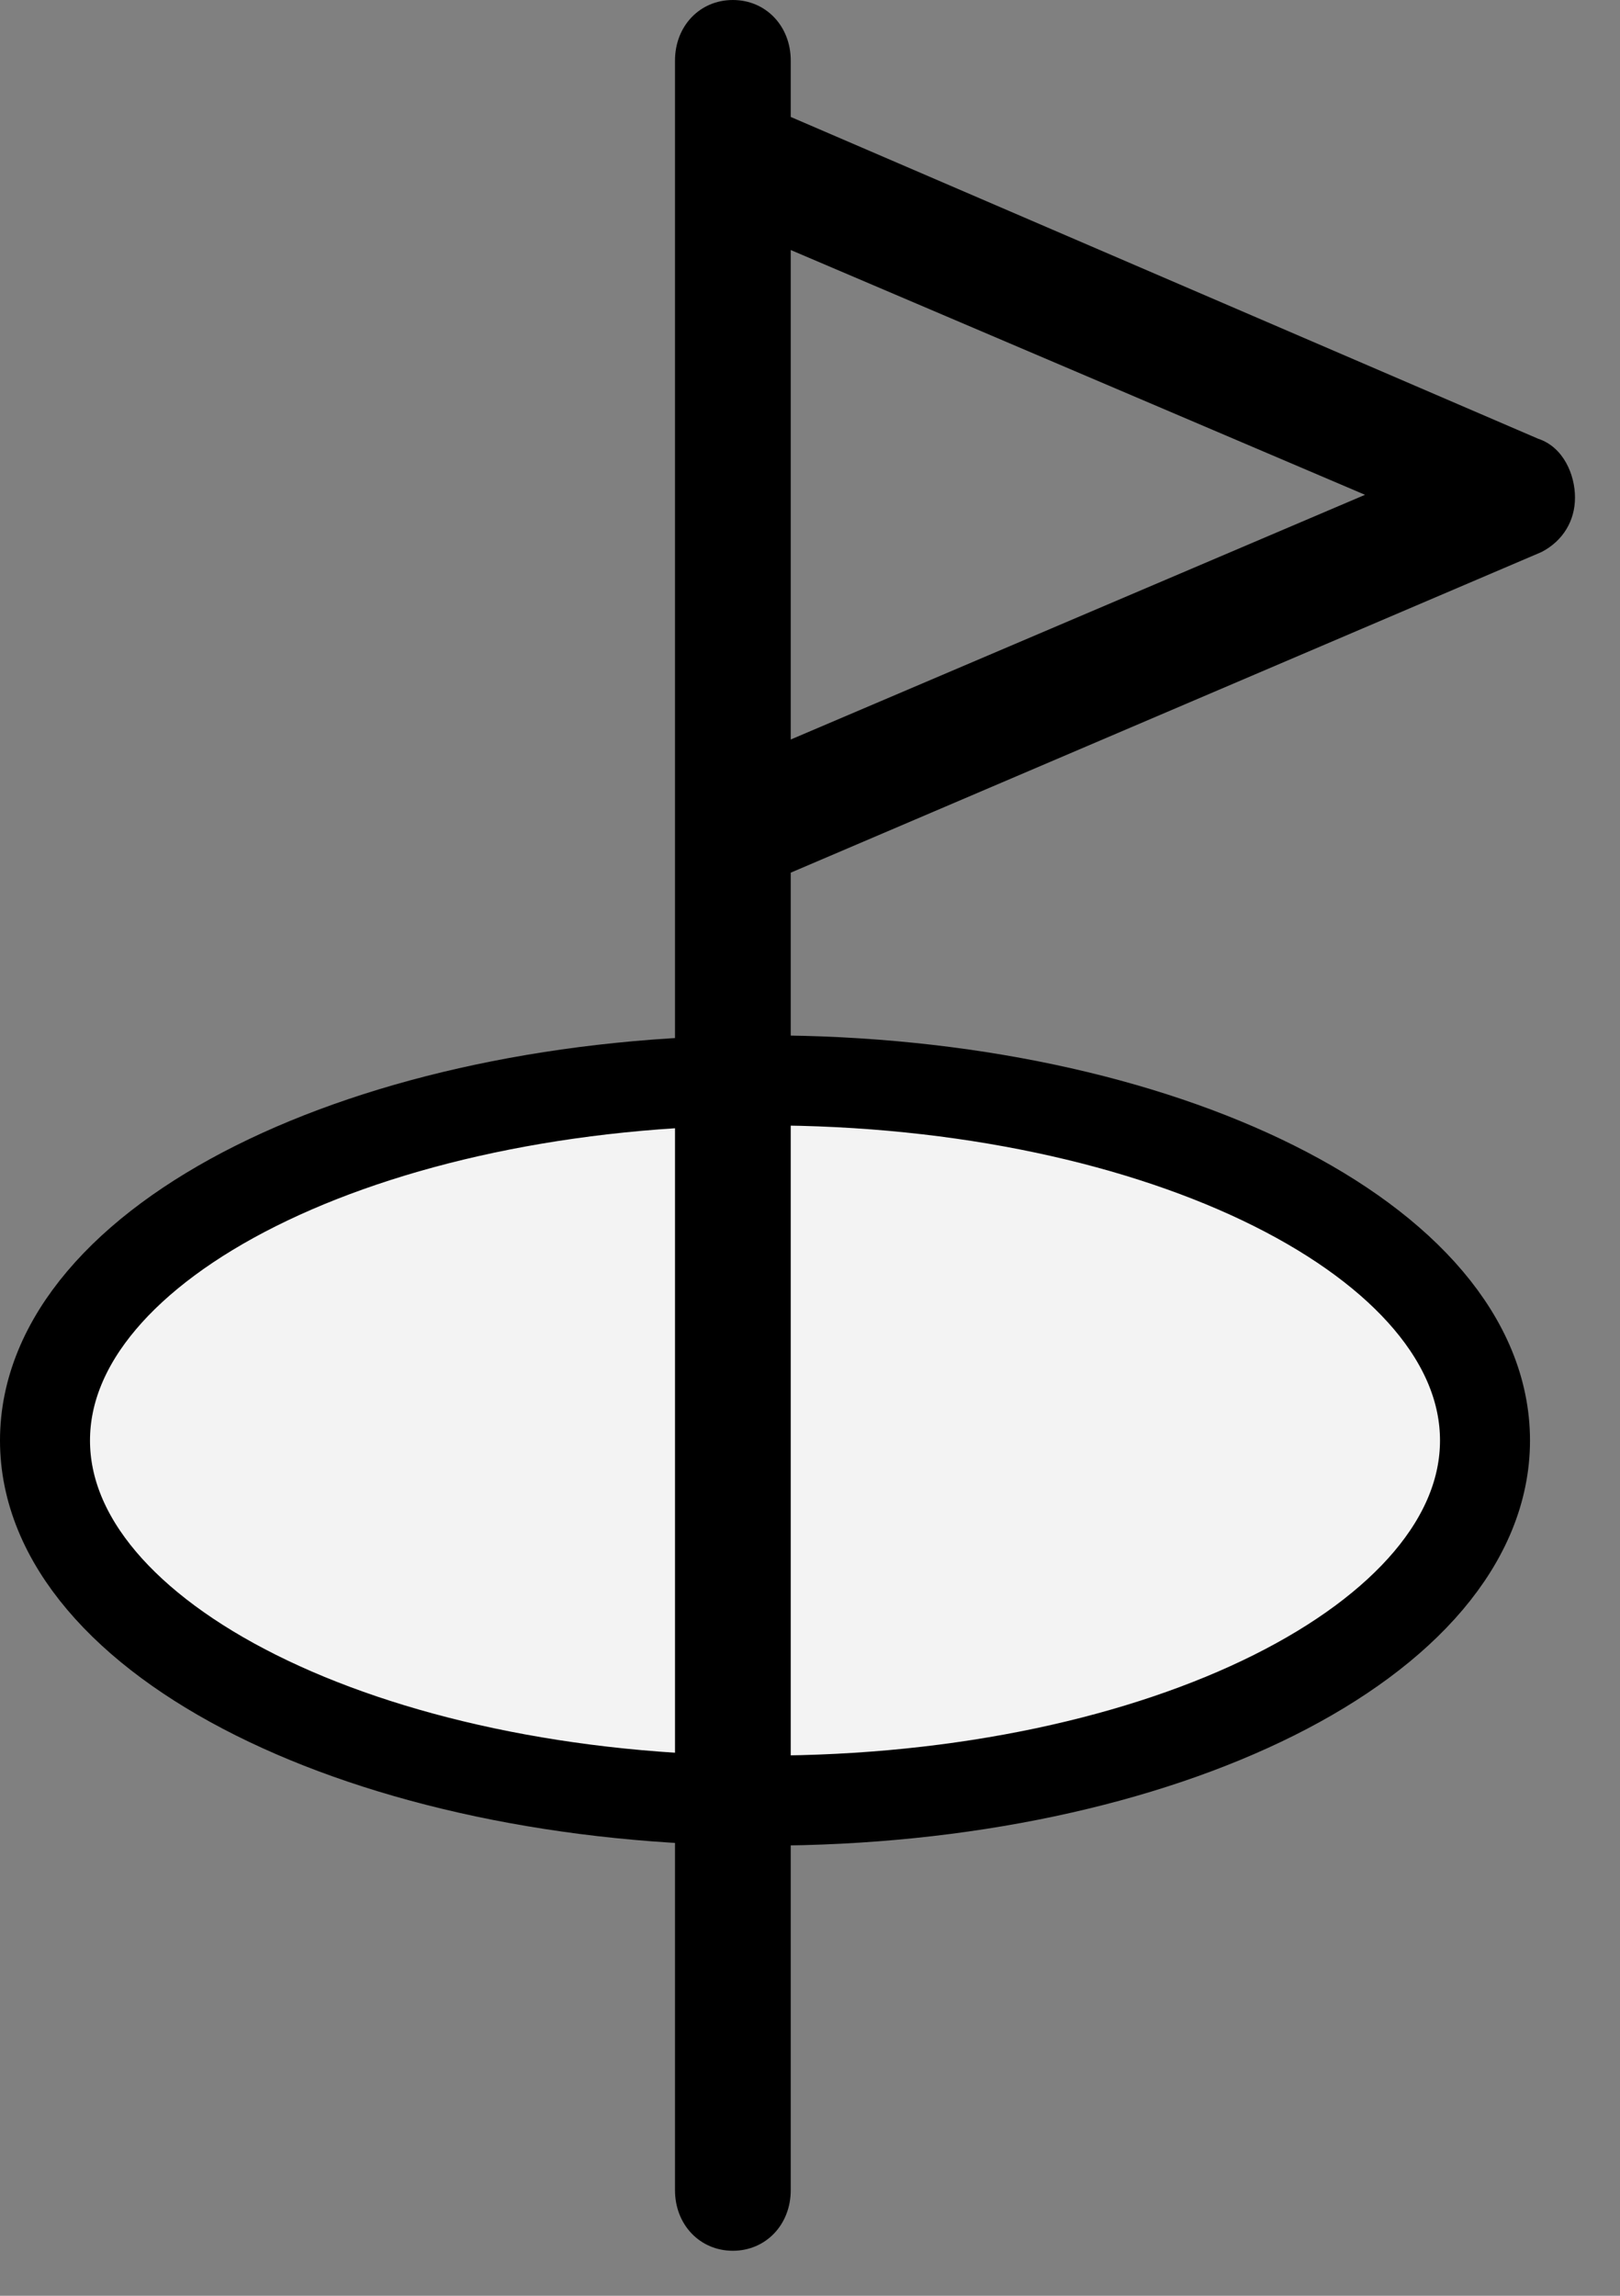 <svg xmlns="http://www.w3.org/2000/svg" width="18" height="25.5">
    <rect width="100%" height="100%" fill="#808080" stroke="none"/>
    <path fill="#F3F3F3" fill-rule="evenodd" stroke="#000" d="M8.5 12c4.418 0 8 1.791 8 4s-3.582 4-8 4-8-1.791-8-4 3.582-4 8-4z"/>
    <path fill-rule="evenodd" d="M17.131 6.13l-.025.011-8.32 3.552v14.634c0 .383-.277.673-.643.673-.367 0-.643-.29-.643-.673V.673C7.5.289 7.776 0 8.143 0c.366 0 .643.289.643.673v.626l8.304 3.574c.281.092.41.399.41.653 0 .261-.135.481-.369.604zm-1.964-.634L8.786 2.777v5.437l6.381-2.718z"/>
</svg>

